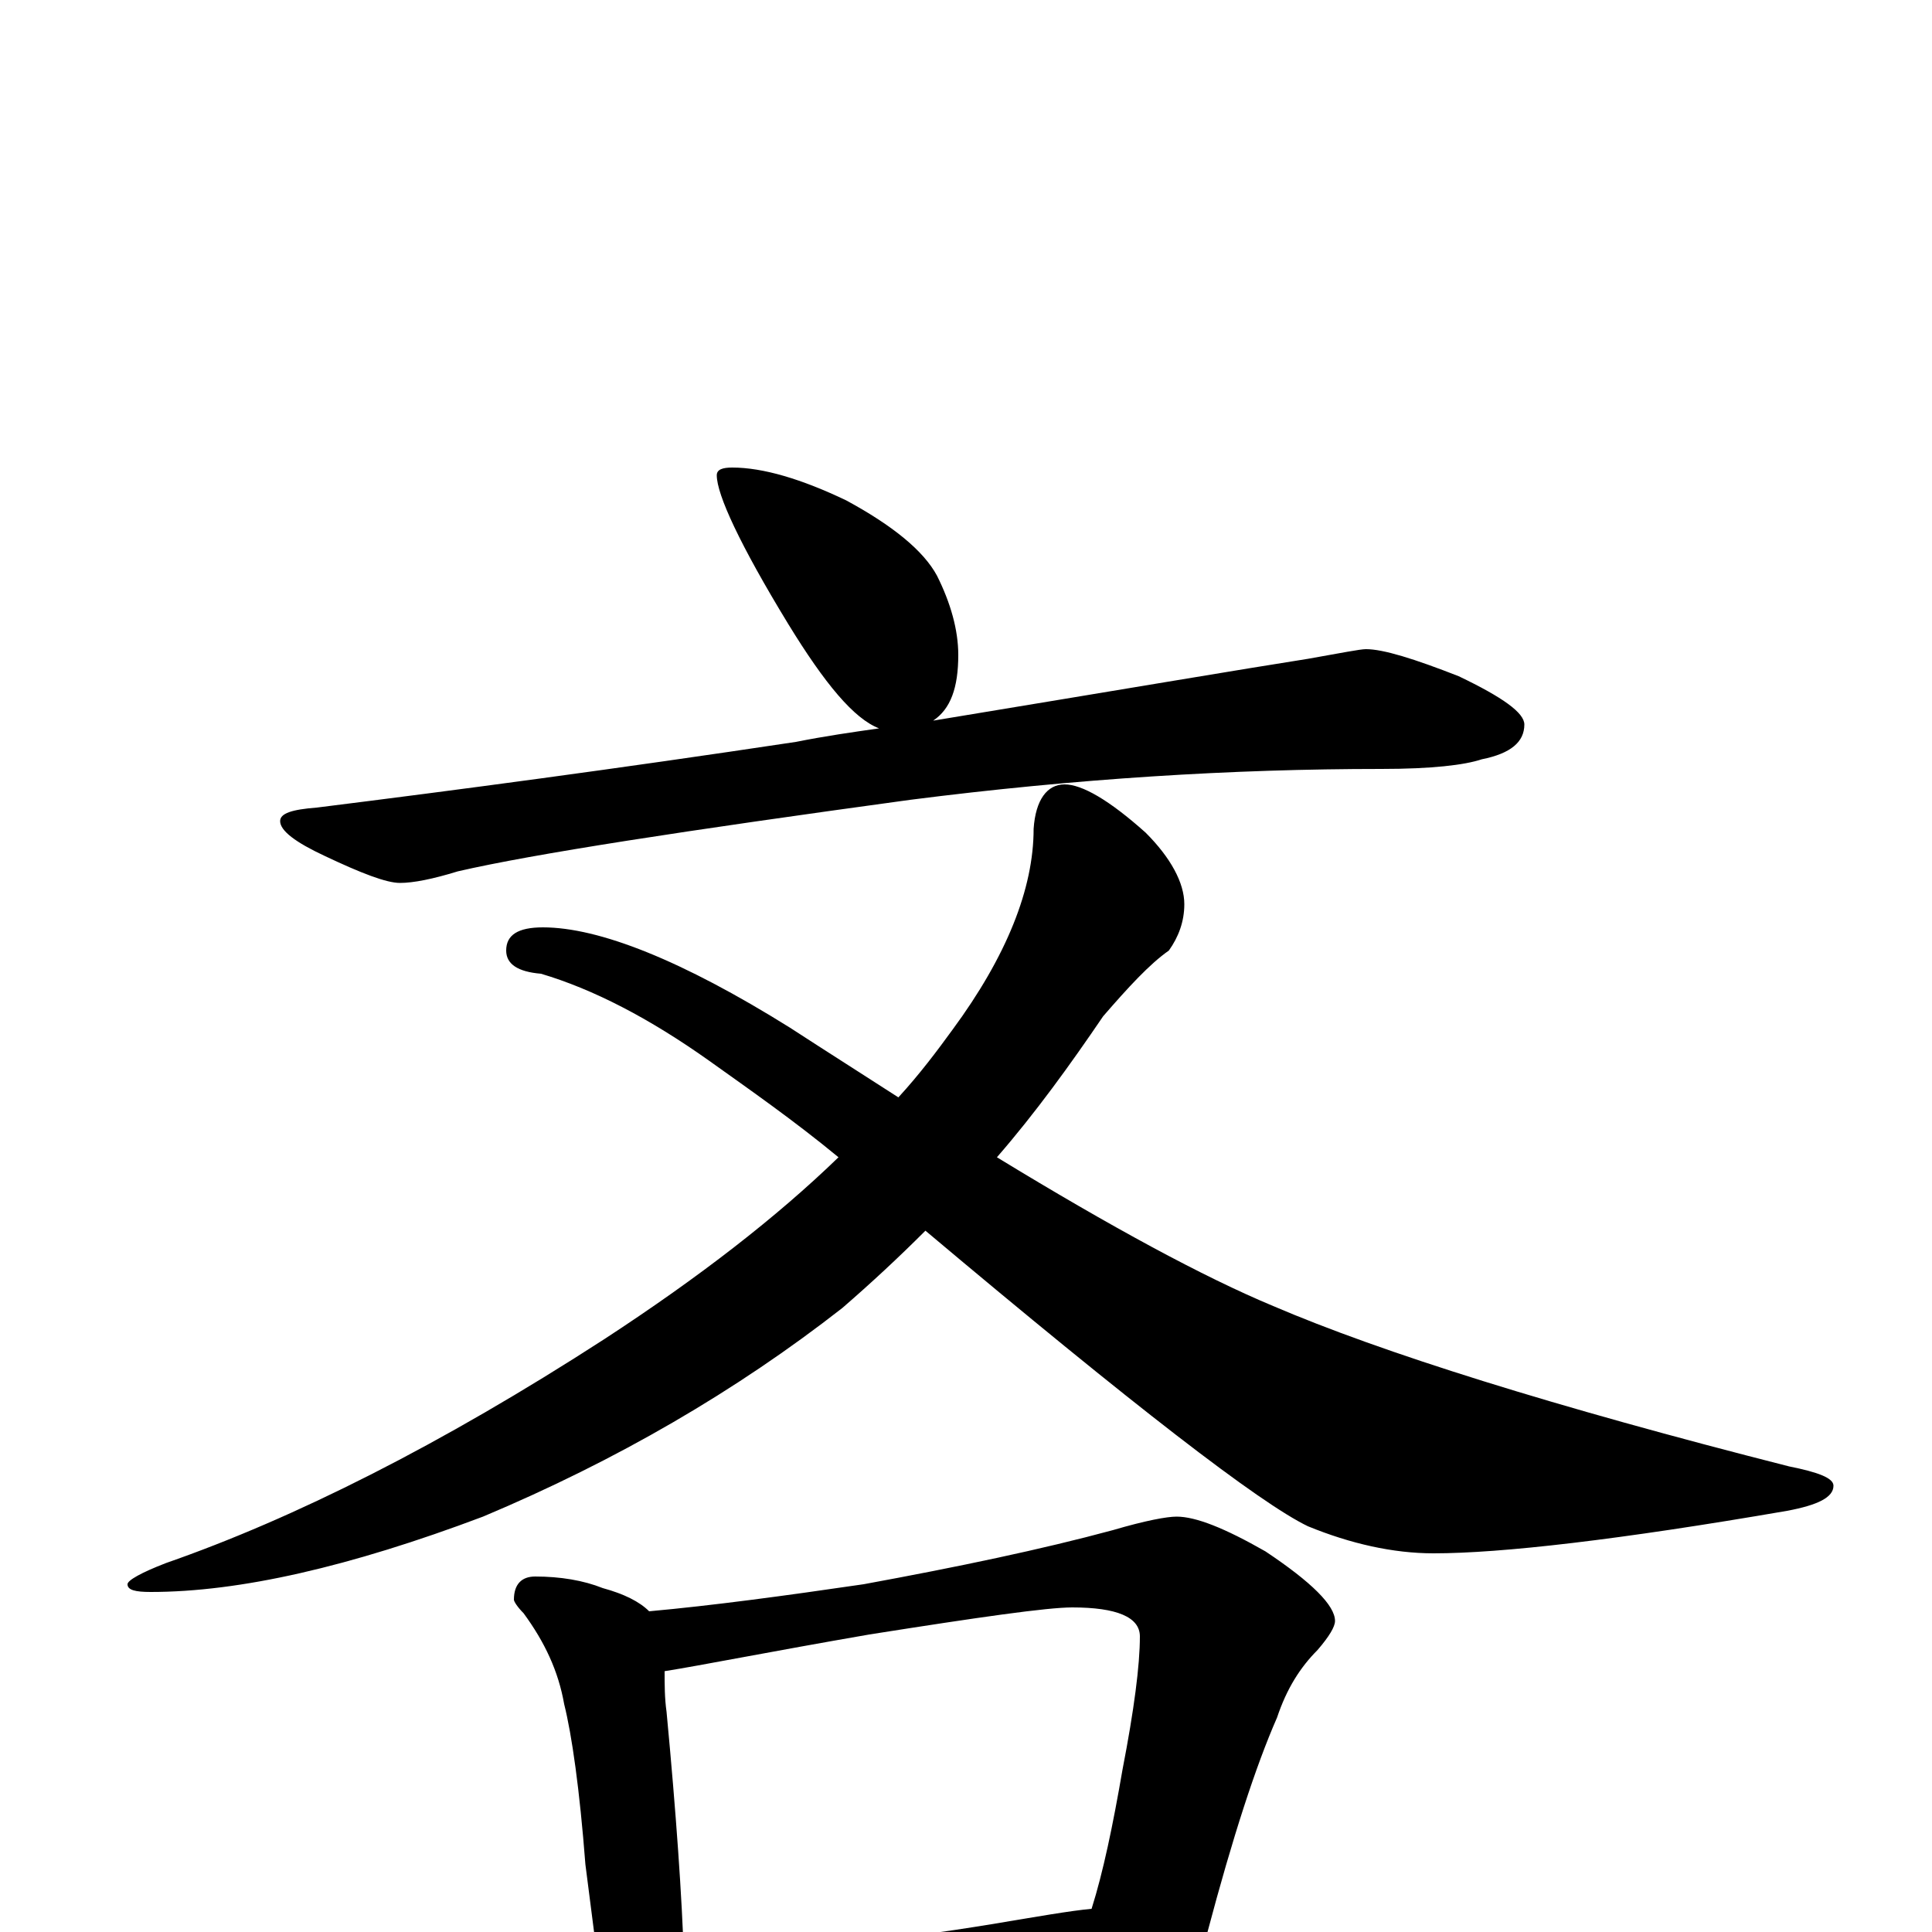 <?xml version="1.0" encoding="utf-8" ?>
<!DOCTYPE svg PUBLIC "-//W3C//DTD SVG 1.1//EN" "http://www.w3.org/Graphics/SVG/1.1/DTD/svg11.dtd">
<svg version="1.1" id="Layer_1" xmlns="http://www.w3.org/2000/svg" xmlns:xlink="http://www.w3.org/1999/xlink" x="0px" y="145px" width="1000px" height="1000px" viewBox="0 0 1000 1000" enable-background="new 0 0 1000 1000" xml:space="preserve">
<g id="Layer_1">
<path id="glyph" transform="matrix(1 0 0 -1 0 1000)" d="M379,758C395,758 415,752 438,741C462,728 478,715 485,702C492,688 496,674 496,661C496,644 492,633 483,627C580,643 645,654 677,659C694,662 704,664 707,664C716,664 732,659 755,650C778,639 789,631 789,625C789,616 782,610 767,607C758,604 741,602 715,602C638,602 557,597 471,586C354,570 276,558 237,549C224,545 214,543 207,543C200,543 187,548 168,557C153,564 145,570 145,575C145,579 151,581 164,582C236,591 319,602 412,616C427,619 441,621 455,623C442,628 427,646 408,677C383,718 371,744 371,754C371,757 374,758 379,758M551,594C560,594 574,586 593,569C606,556 613,543 613,532C613,523 610,515 605,508C595,501 584,489 571,474C554,449 536,424 516,401C575,365 623,339 659,324C715,300 804,272 926,241C941,238 949,235 949,231C949,225 941,221 925,218C838,203 777,196 742,196C721,196 699,201 677,210C652,222 586,273 479,363C465,349 451,336 436,323C381,280 319,244 250,215C181,189 124,176 78,176C70,176 66,177 66,180C66,182 73,186 86,191C152,214 228,252 313,307C362,339 402,370 434,401C411,420 388,436 367,451C336,473 307,488 280,496C268,497 262,501 262,508C262,516 268,520 281,520C310,520 353,503 409,468C429,455 448,443 465,432C476,444 485,456 493,467C521,505 535,540 535,571C536,586 542,594 551,594M277,184C290,184 302,182 312,178C323,175 331,171 336,166C369,169 406,174 447,180C496,189 539,198 576,208C593,213 604,215 609,215C619,215 634,209 655,197C679,181 691,169 691,161C691,158 688,153 682,146C673,137 666,126 661,111C650,86 638,49 625,0C624,-1 623,-3 622,-4C635,-13 641,-20 641,-27C641,-32 637,-34 630,-34C598,-34 569,-36 542,-39l-123,-12C396,-53 379,-54 367,-54C363,-54 359,-54 355,-54C355,-64 354,-72 351,-79C348,-86 344,-89 340,-89C335,-89 330,-85 325,-77C317,-66 313,-55 313,-43l-10,78C300,74 296,102 292,118C289,135 282,150 271,165C268,168 266,171 266,172C266,180 270,184 277,184M354,-14C411,-10 464,-4 513,4C537,8 554,11 565,12C571,31 576,55 581,84C587,115 590,138 590,153C590,163 578,168 555,168C542,168 507,163 450,154C398,145 363,138 344,135C344,128 344,121 345,114C350,61 353,18 354,-14z"/>
</g>
</svg>
